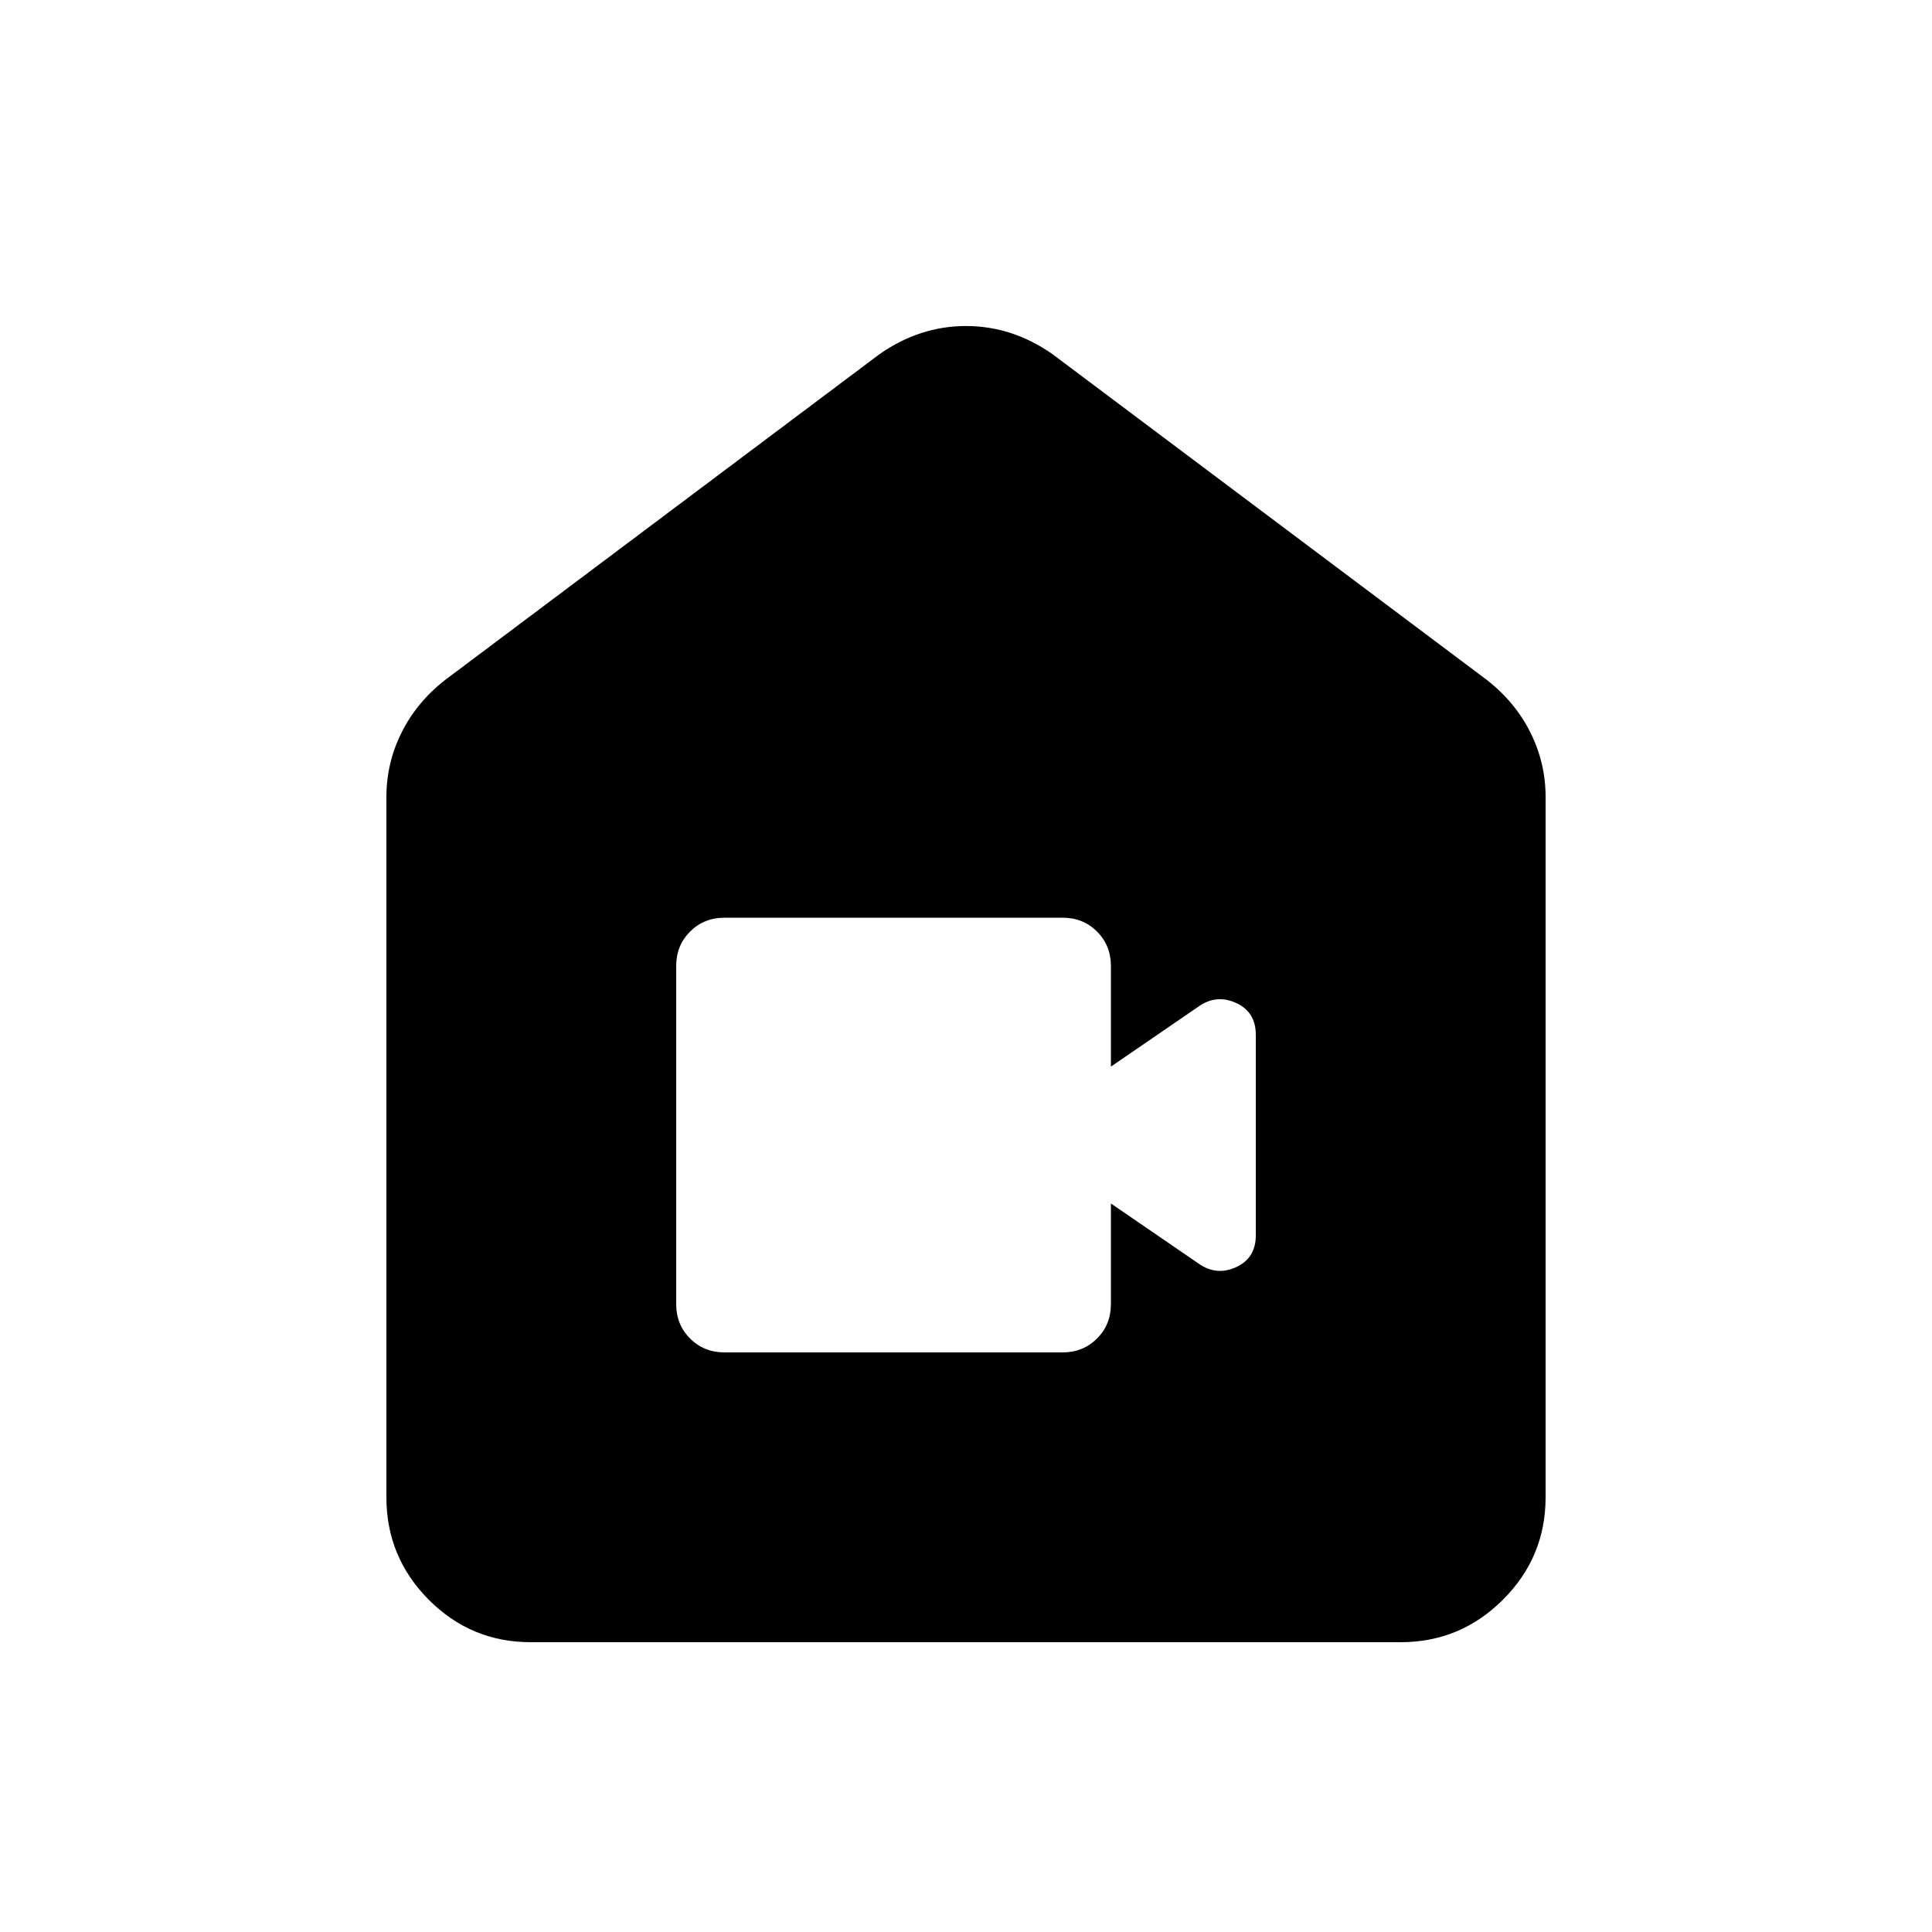 <svg xmlns="http://www.w3.org/2000/svg" height="20" viewBox="0 -960 960 960" width="20"><path d="M263.72-144Q234-144 213-165.15T192-216v-348q0-16.85 7.5-31.92Q207-611 221-622l216-162q20-14 43-14t43 14l216 162q14 11 21.5 26.08Q768-580.85 768-564v348q0 29.7-21.16 50.85Q725.68-144 695.96-144H263.72ZM360-288h168q10.2 0 17.1-6.9 6.9-6.9 6.9-17.1v-50l44.31 30.37Q605-326 614.5-330.5q9.5-4.5 9.5-15.68v-99.64q0-11.18-9.5-15.68t-18.19 1.12L552-430v-50q0-10.2-6.9-17.1-6.9-6.9-17.1-6.9H360q-10.2 0-17.1 6.9-6.9 6.9-6.9 17.1v168q0 10.2 6.9 17.1 6.9 6.9 17.1 6.9Z"/></svg>